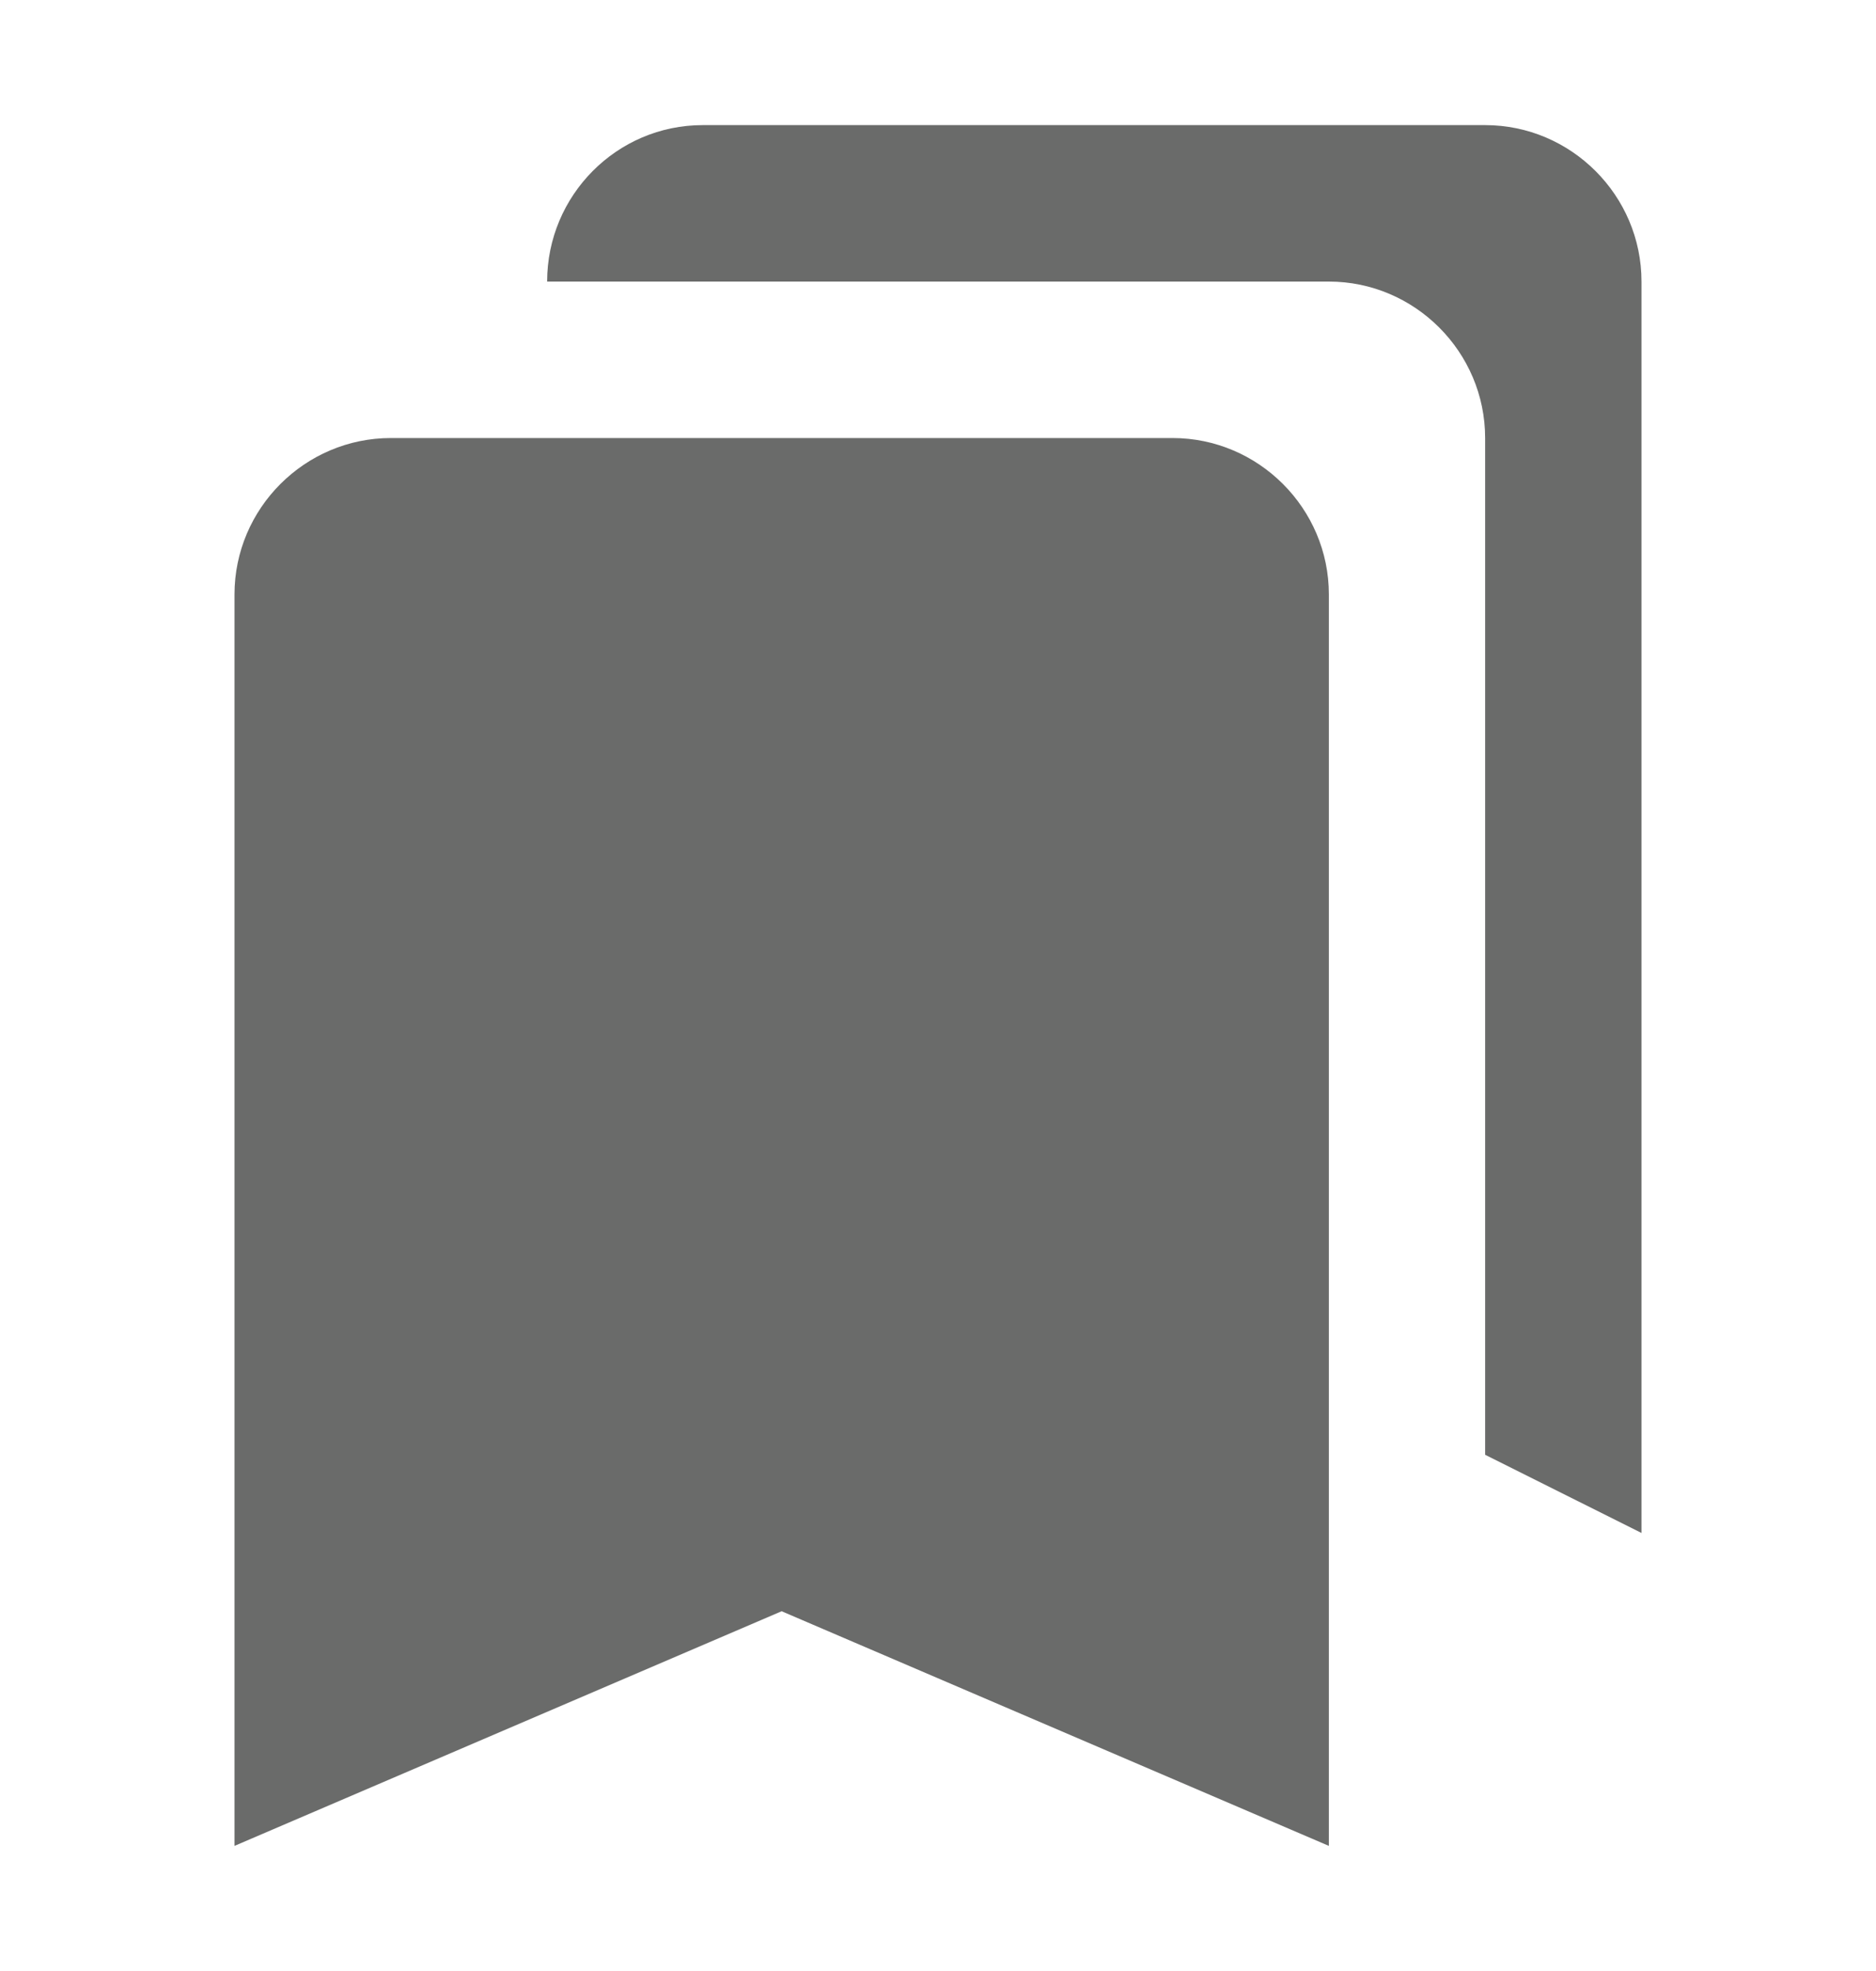<svg width="20" height="21" viewBox="0 0 20 21" fill="none" xmlns="http://www.w3.org/2000/svg">
<path d="M15.833 15.5L17.5 16.333V3C17.5 2.083 16.75 1.333 15.833 1.333H7.492C6.575 1.333 5.833 2.083 5.833 3H14.167C15.083 3 15.833 3.75 15.833 4.667V15.5ZM12.5 4.667H4.167C3.25 4.667 2.5 5.417 2.5 6.333V19.667L8.333 17.167L14.167 19.667V6.333C14.167 5.417 13.417 4.667 12.5 4.667Z" fill="#6A6B6A"/>
</svg>
